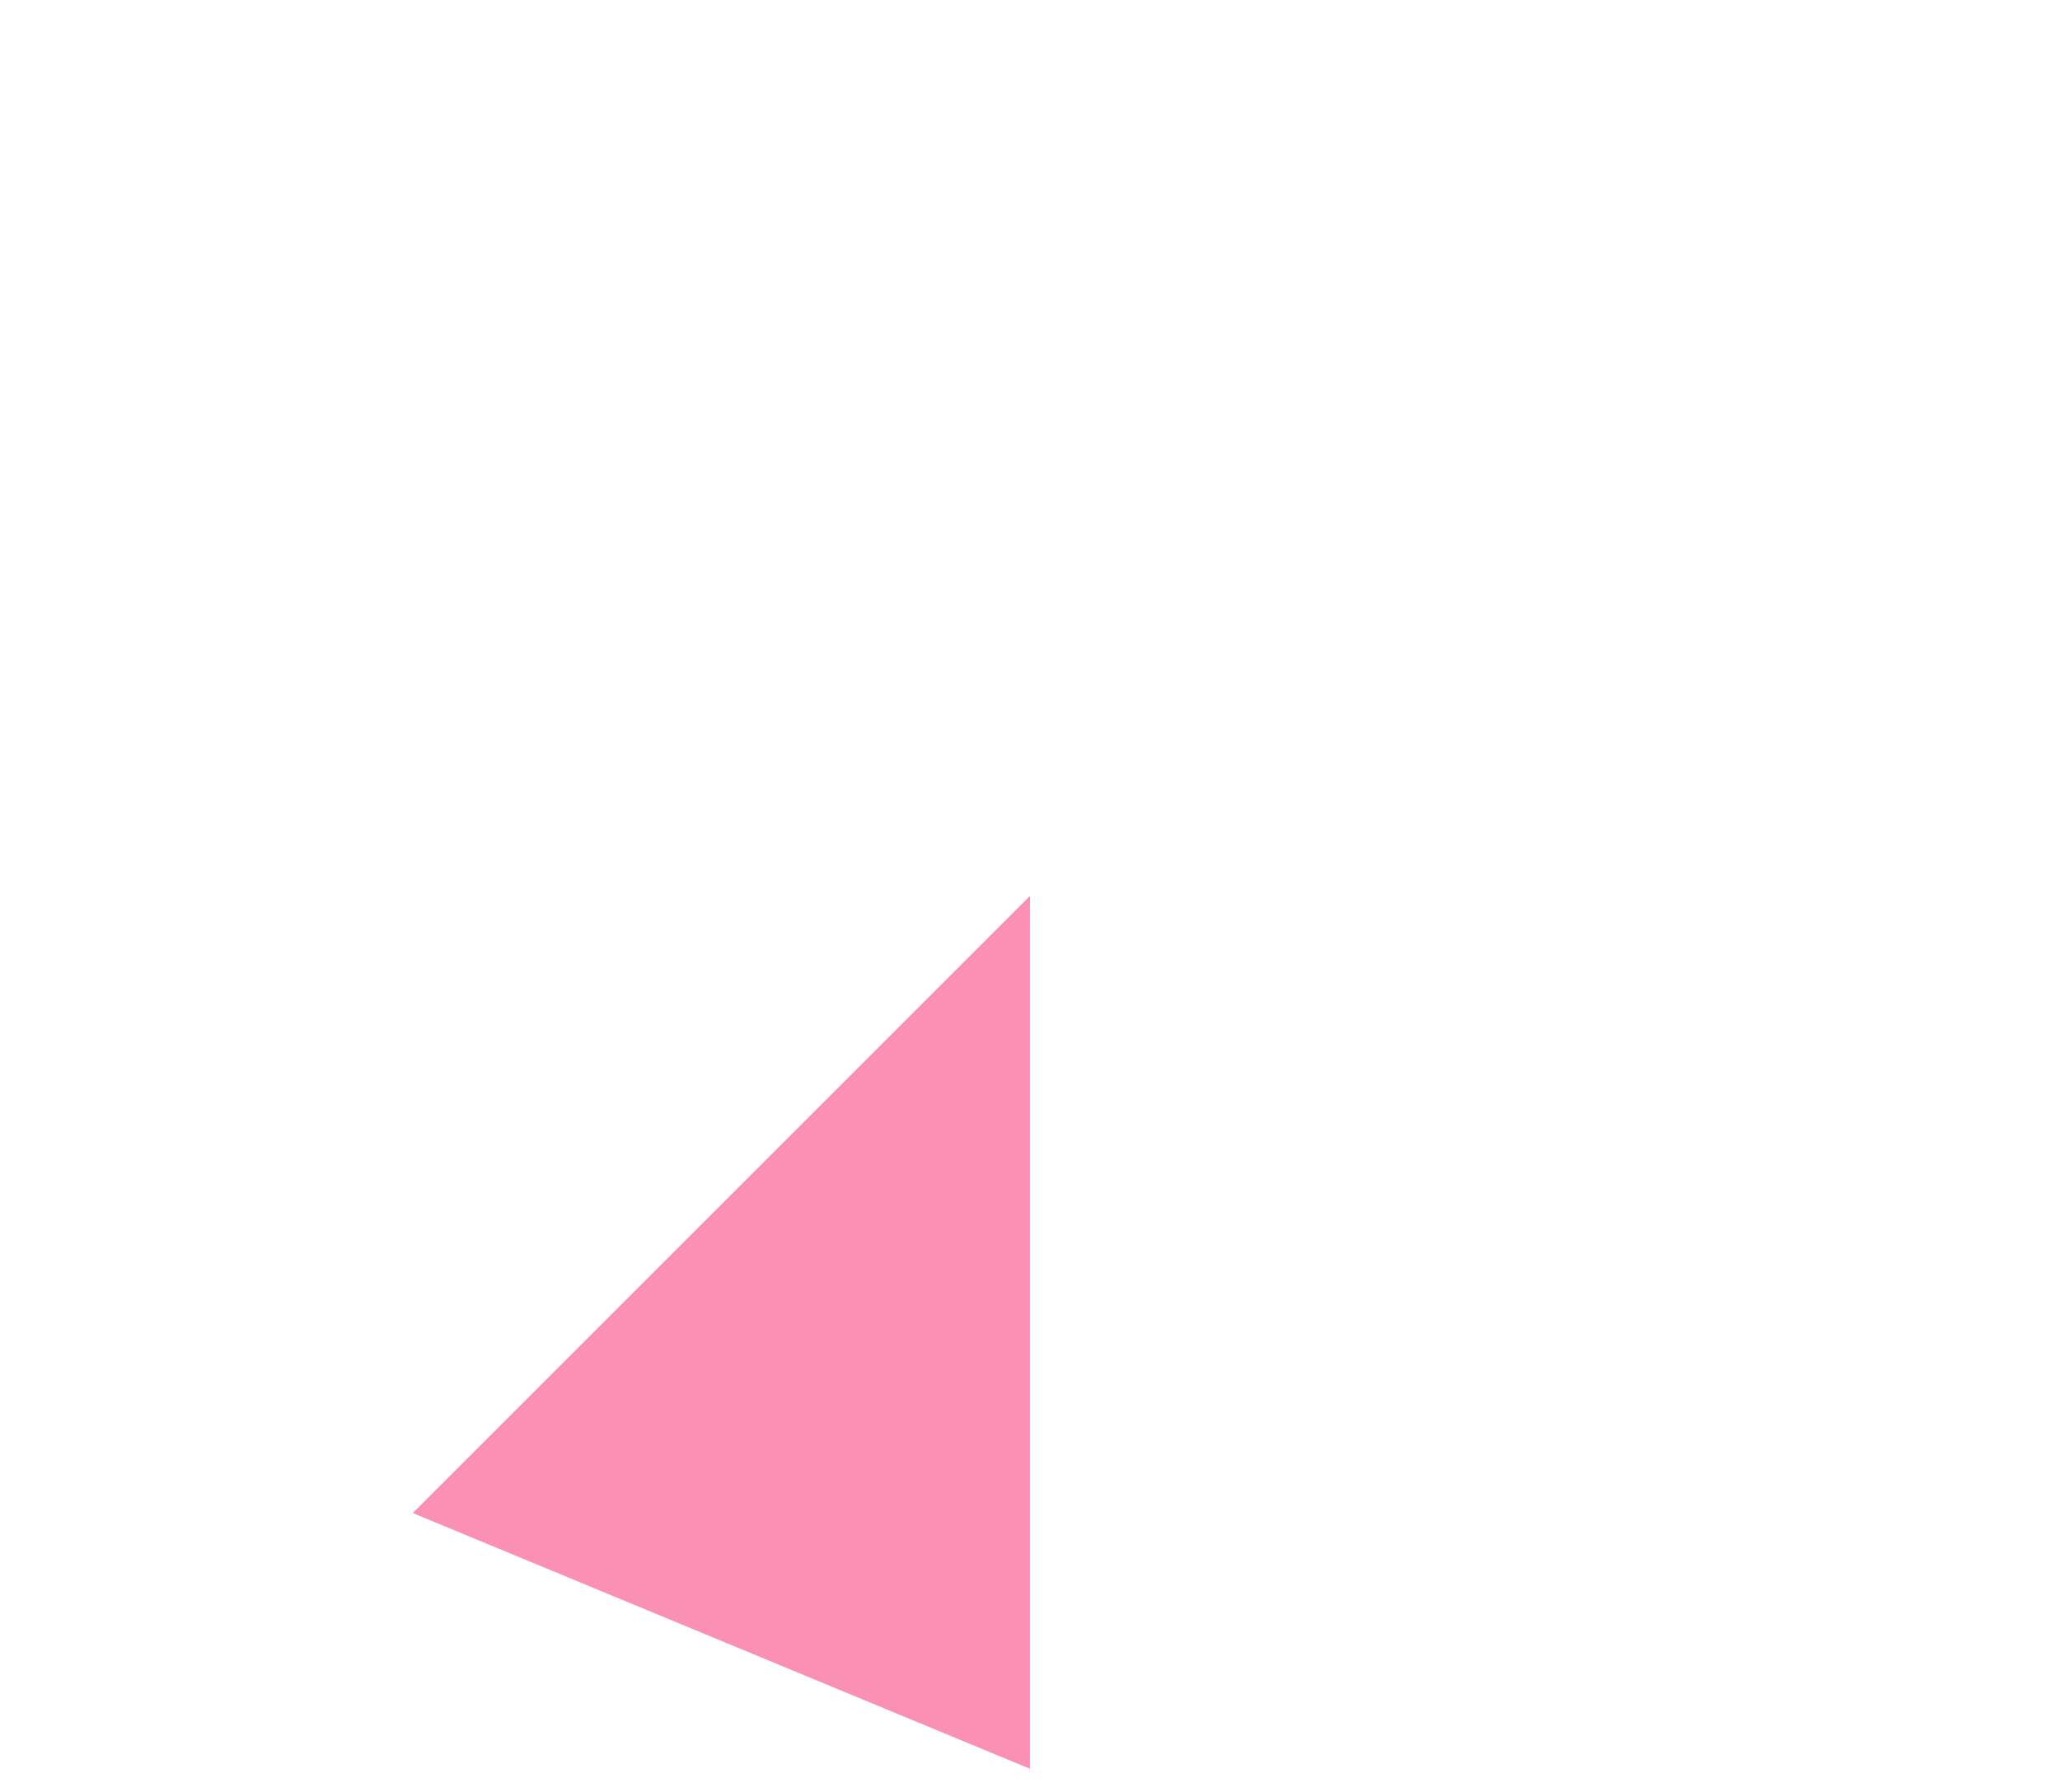 <?xml version="1.0" encoding="utf-8"?>
<!-- Generator: Adobe Illustrator 23.0.0, SVG Export Plug-In . SVG Version: 6.00 Build 0)  -->
<svg version="1.1" xmlns="http://www.w3.org/2000/svg" xmlns:xlink="http://www.w3.org/1999/xlink" x="0px" y="0px" width="269px"
	 height="234px" viewBox="0 0 269 234" style="enable-background:new 0 0 269 234;" xml:space="preserve">
<g id="레이어_1" style="display:none;">
	<title>6_3_5_01</title>
	<polygon style="display:inline;fill:none;stroke:#796BAF;stroke-width:3;stroke-linejoin:round;" points="134.5,231 53.9,197.6 
		20.5,116.9 53.9,36.4 134.5,3 215.1,36.4 248.5,116.9 215.1,197.6 	"/>
	
		<line style="display:inline;fill:none;stroke:#796BAF;stroke-width:3;stroke-linejoin:round;stroke-dasharray:5,5;" x1="215.1" y1="36.4" x2="53.9" y2="197.6"/>
	
		<line style="display:inline;fill:none;stroke:#796BAF;stroke-width:3;stroke-linejoin:round;stroke-dasharray:5,5;" x1="215.1" y1="197.6" x2="53.9" y2="36.4"/>
	
		<line style="display:inline;fill:none;stroke:#796BAF;stroke-width:3;stroke-linejoin:round;stroke-dasharray:5,5;" x1="248.5" y1="117" x2="20.5" y2="117"/>
	
		<line style="display:inline;fill:none;stroke:#796BAF;stroke-width:3;stroke-linejoin:round;stroke-dasharray:5,5;" x1="134.5" y1="231" x2="134.5" y2="3"/>
</g>
<g id="레이어_2" style="display:none;">
	<polygon style="display:inline;fill:#FA91B4;" points="134.5,3 134.5,117 215.1,36.4 	"/>
</g>
<g id="레이어_3" style="display:none;">
	<polygon style="display:inline;fill:#FA91B4;" points="134.5,117 215.1,36.4 248.5,117 	"/>
</g>
<g id="레이어_4" style="display:none;">
	<polygon style="display:inline;fill:#FA91B4;" points="134.5,117 248.5,117 215.1,197.6 	"/>
</g>
<g id="레이어_5" style="display:none;">
	<polygon style="display:inline;fill:#FA91B4;" points="134.5,117 215.1,197.6 134.5,231 	"/>
</g>
<g id="레이어_6">
	<polygon style="fill:#FA91B4;" points="134.5,117 134.5,231 53.9,197.6 	"/>
</g>
<g id="레이어_7" style="display:none;">
	<polygon style="display:inline;fill:#FA91B4;" points="134.5,117 53.9,197.6 20.5,117 	"/>
</g>
<g id="레이어_8" style="display:none;">
	<polygon style="display:inline;fill:#FA91B4;" points="134.5,117 20.5,117 53.9,36.4 	"/>
</g>
<g id="레이어_9" style="display:none;">
	<polygon style="display:inline;fill:#FA91B4;" points="134.5,117 53.9,36.4 134.5,3 	"/>
</g>
</svg>
